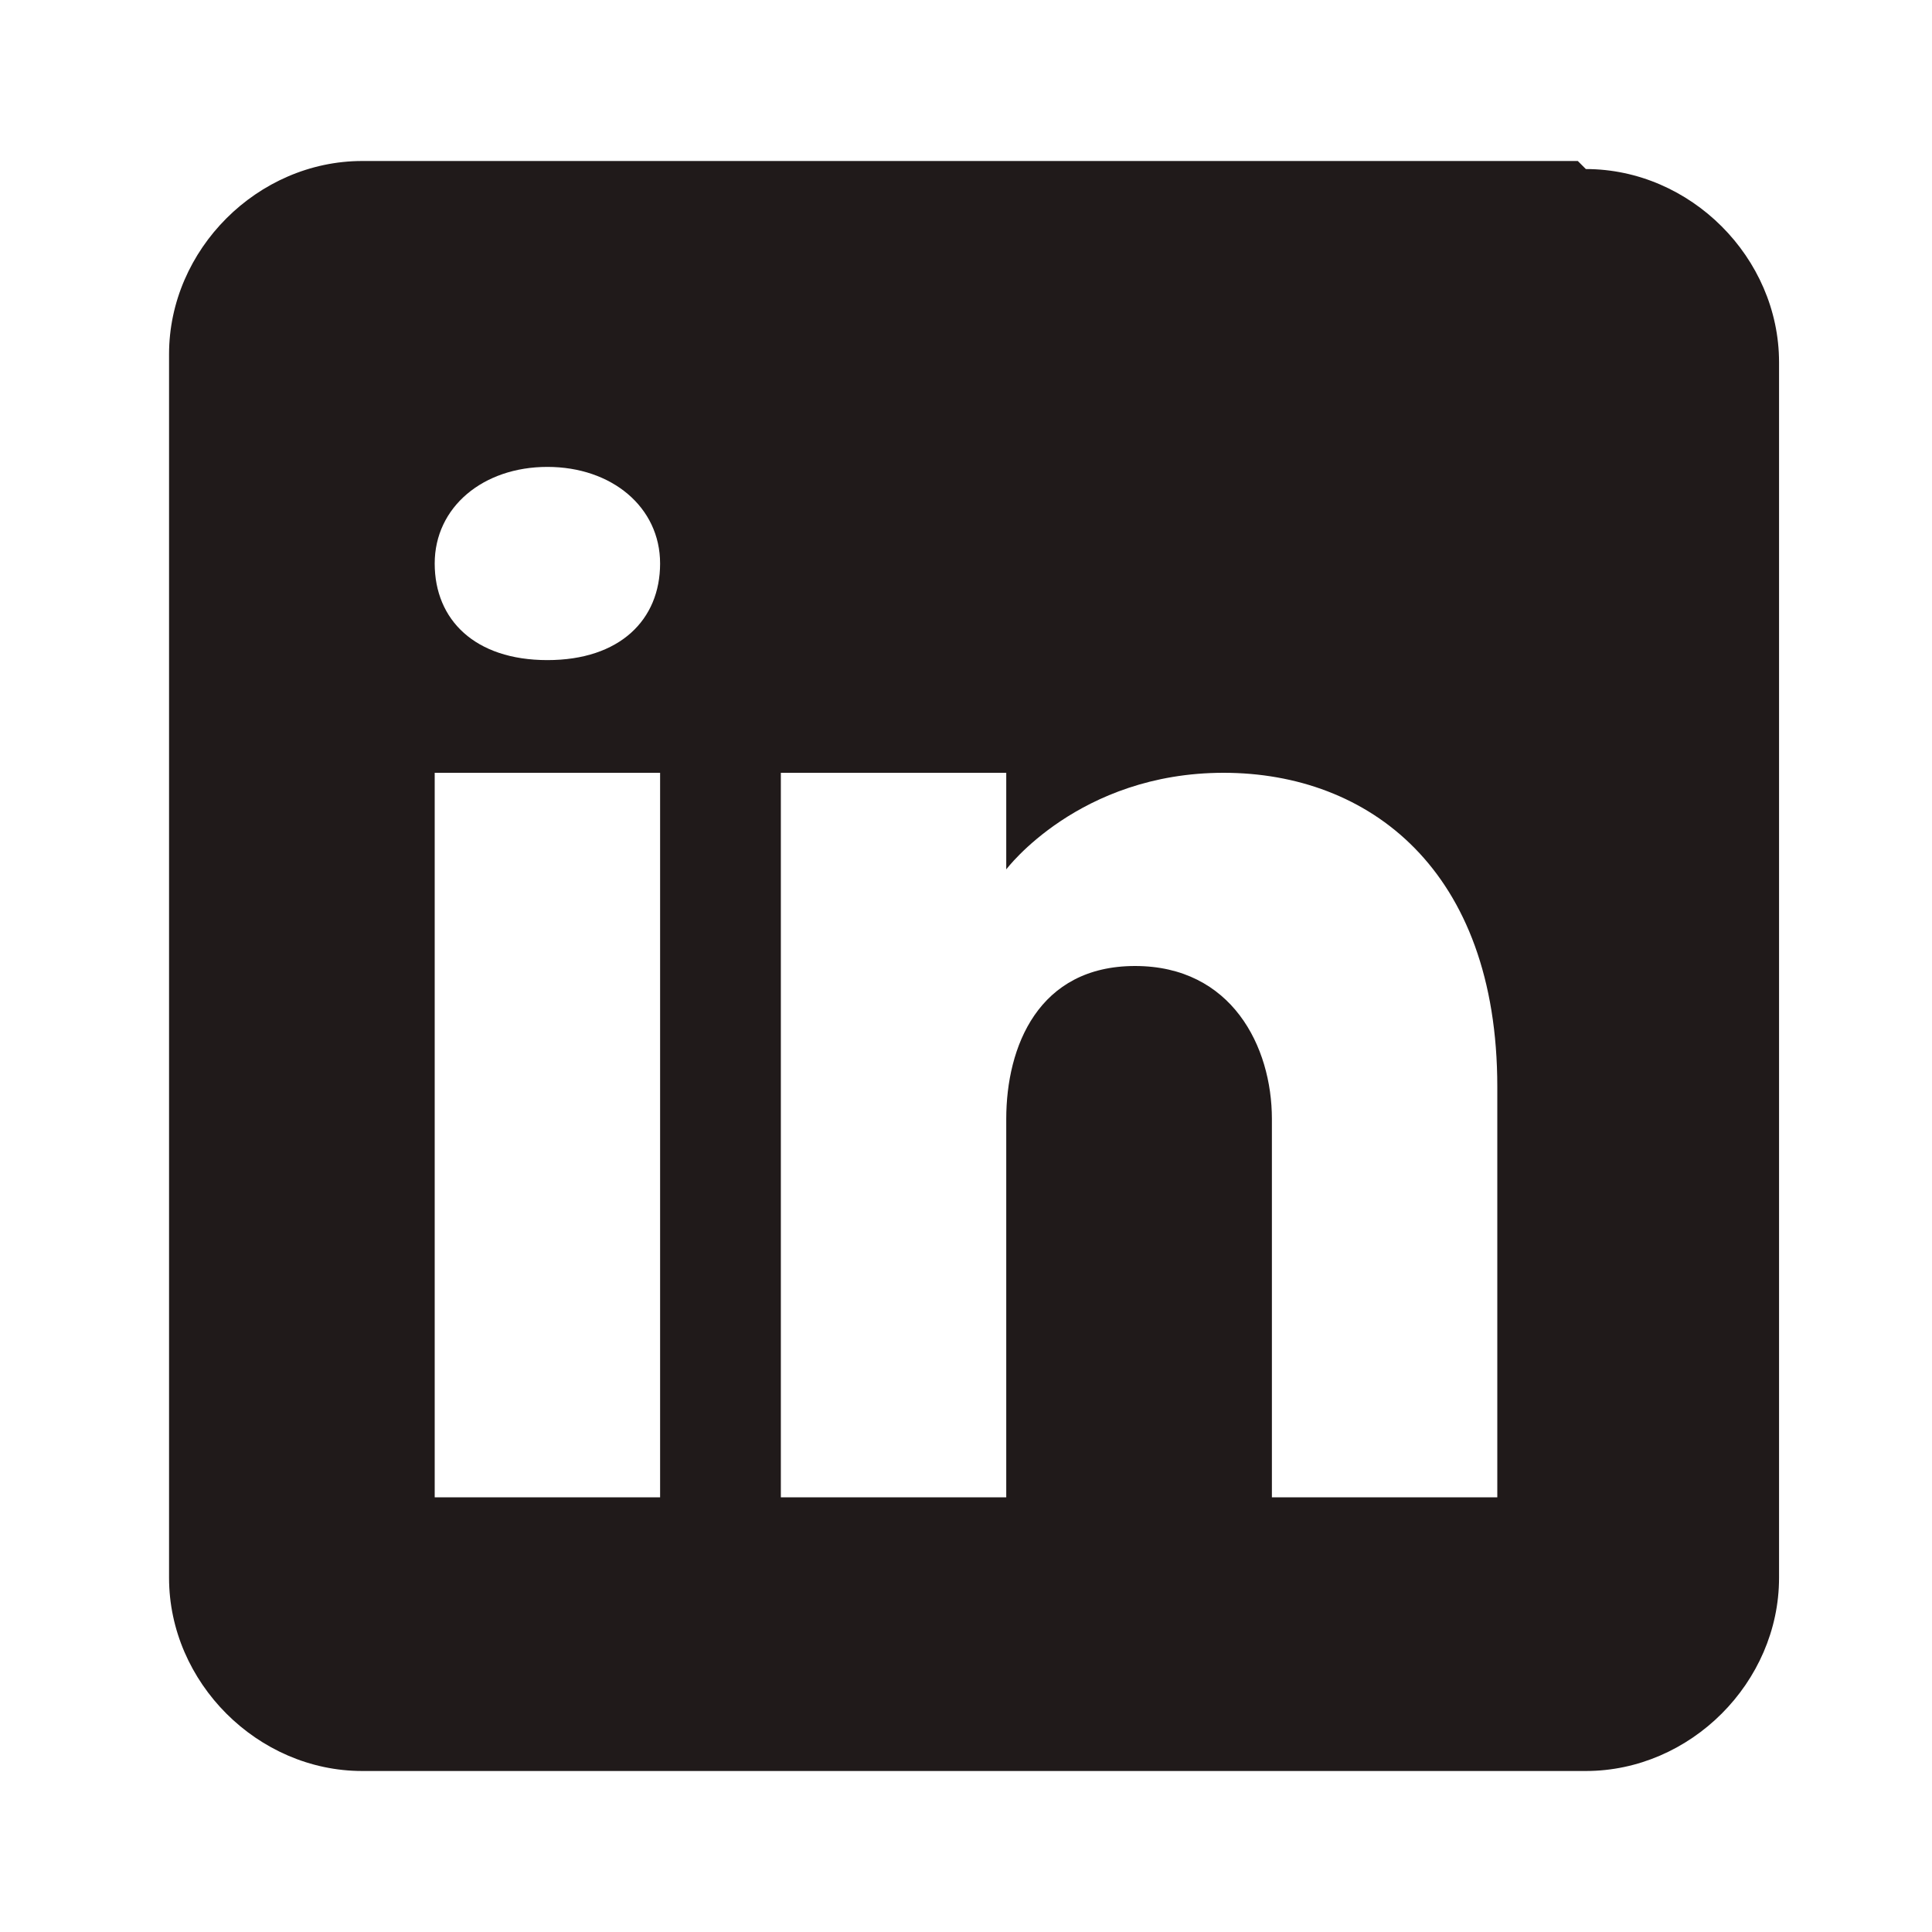 <?xml version="1.0" encoding="UTF-8"?>
<svg xmlns="http://www.w3.org/2000/svg" version="1.1" viewBox="0 0 24 24"> width="20" height="20"
  <defs>
    <style>
      .cls-1 {
        fill: #201a1a;
      }
    </style>
  </defs>
  <!-- Generator: Adobe Illustrator 28.6.0, SVG Export Plug-In . SVG Version: 1.2.0 Build 709)  -->
  <g>
    <g id="Layer_1">
      <g id="Layer_1-2" data-name="Layer_1">
        <g id="Layer_1-2">
          <path class="cls-1" d="M19.6,2H4.5c-1.3,0-2.4,1.1-2.4,2.4v15.2c0,1.3,1.1,2.4,2.4,2.4h15.2c1.3,0,2.4-1.1,2.4-2.4V4.5c0-1.3-1.1-2.4-2.4-2.4h0ZM8.2,9.6v9h-2.8v-9h2.8ZM5.4,7c0-.7.6-1.2,1.4-1.2s1.4.5,1.4,1.2-.5,1.2-1.4,1.2-1.4-.5-1.4-1.2ZM18.6,18.6h-2.8v-4.7c0-.9-.5-1.9-1.7-1.9h0c-1.2,0-1.6,1-1.6,1.9v4.7h-2.8v-9h2.8v1.2s.9-1.2,2.7-1.2,3.4,1.2,3.4,3.9v5.1h0Z"/>
        </g>
      </g>
    </g>
  </g>
</svg>